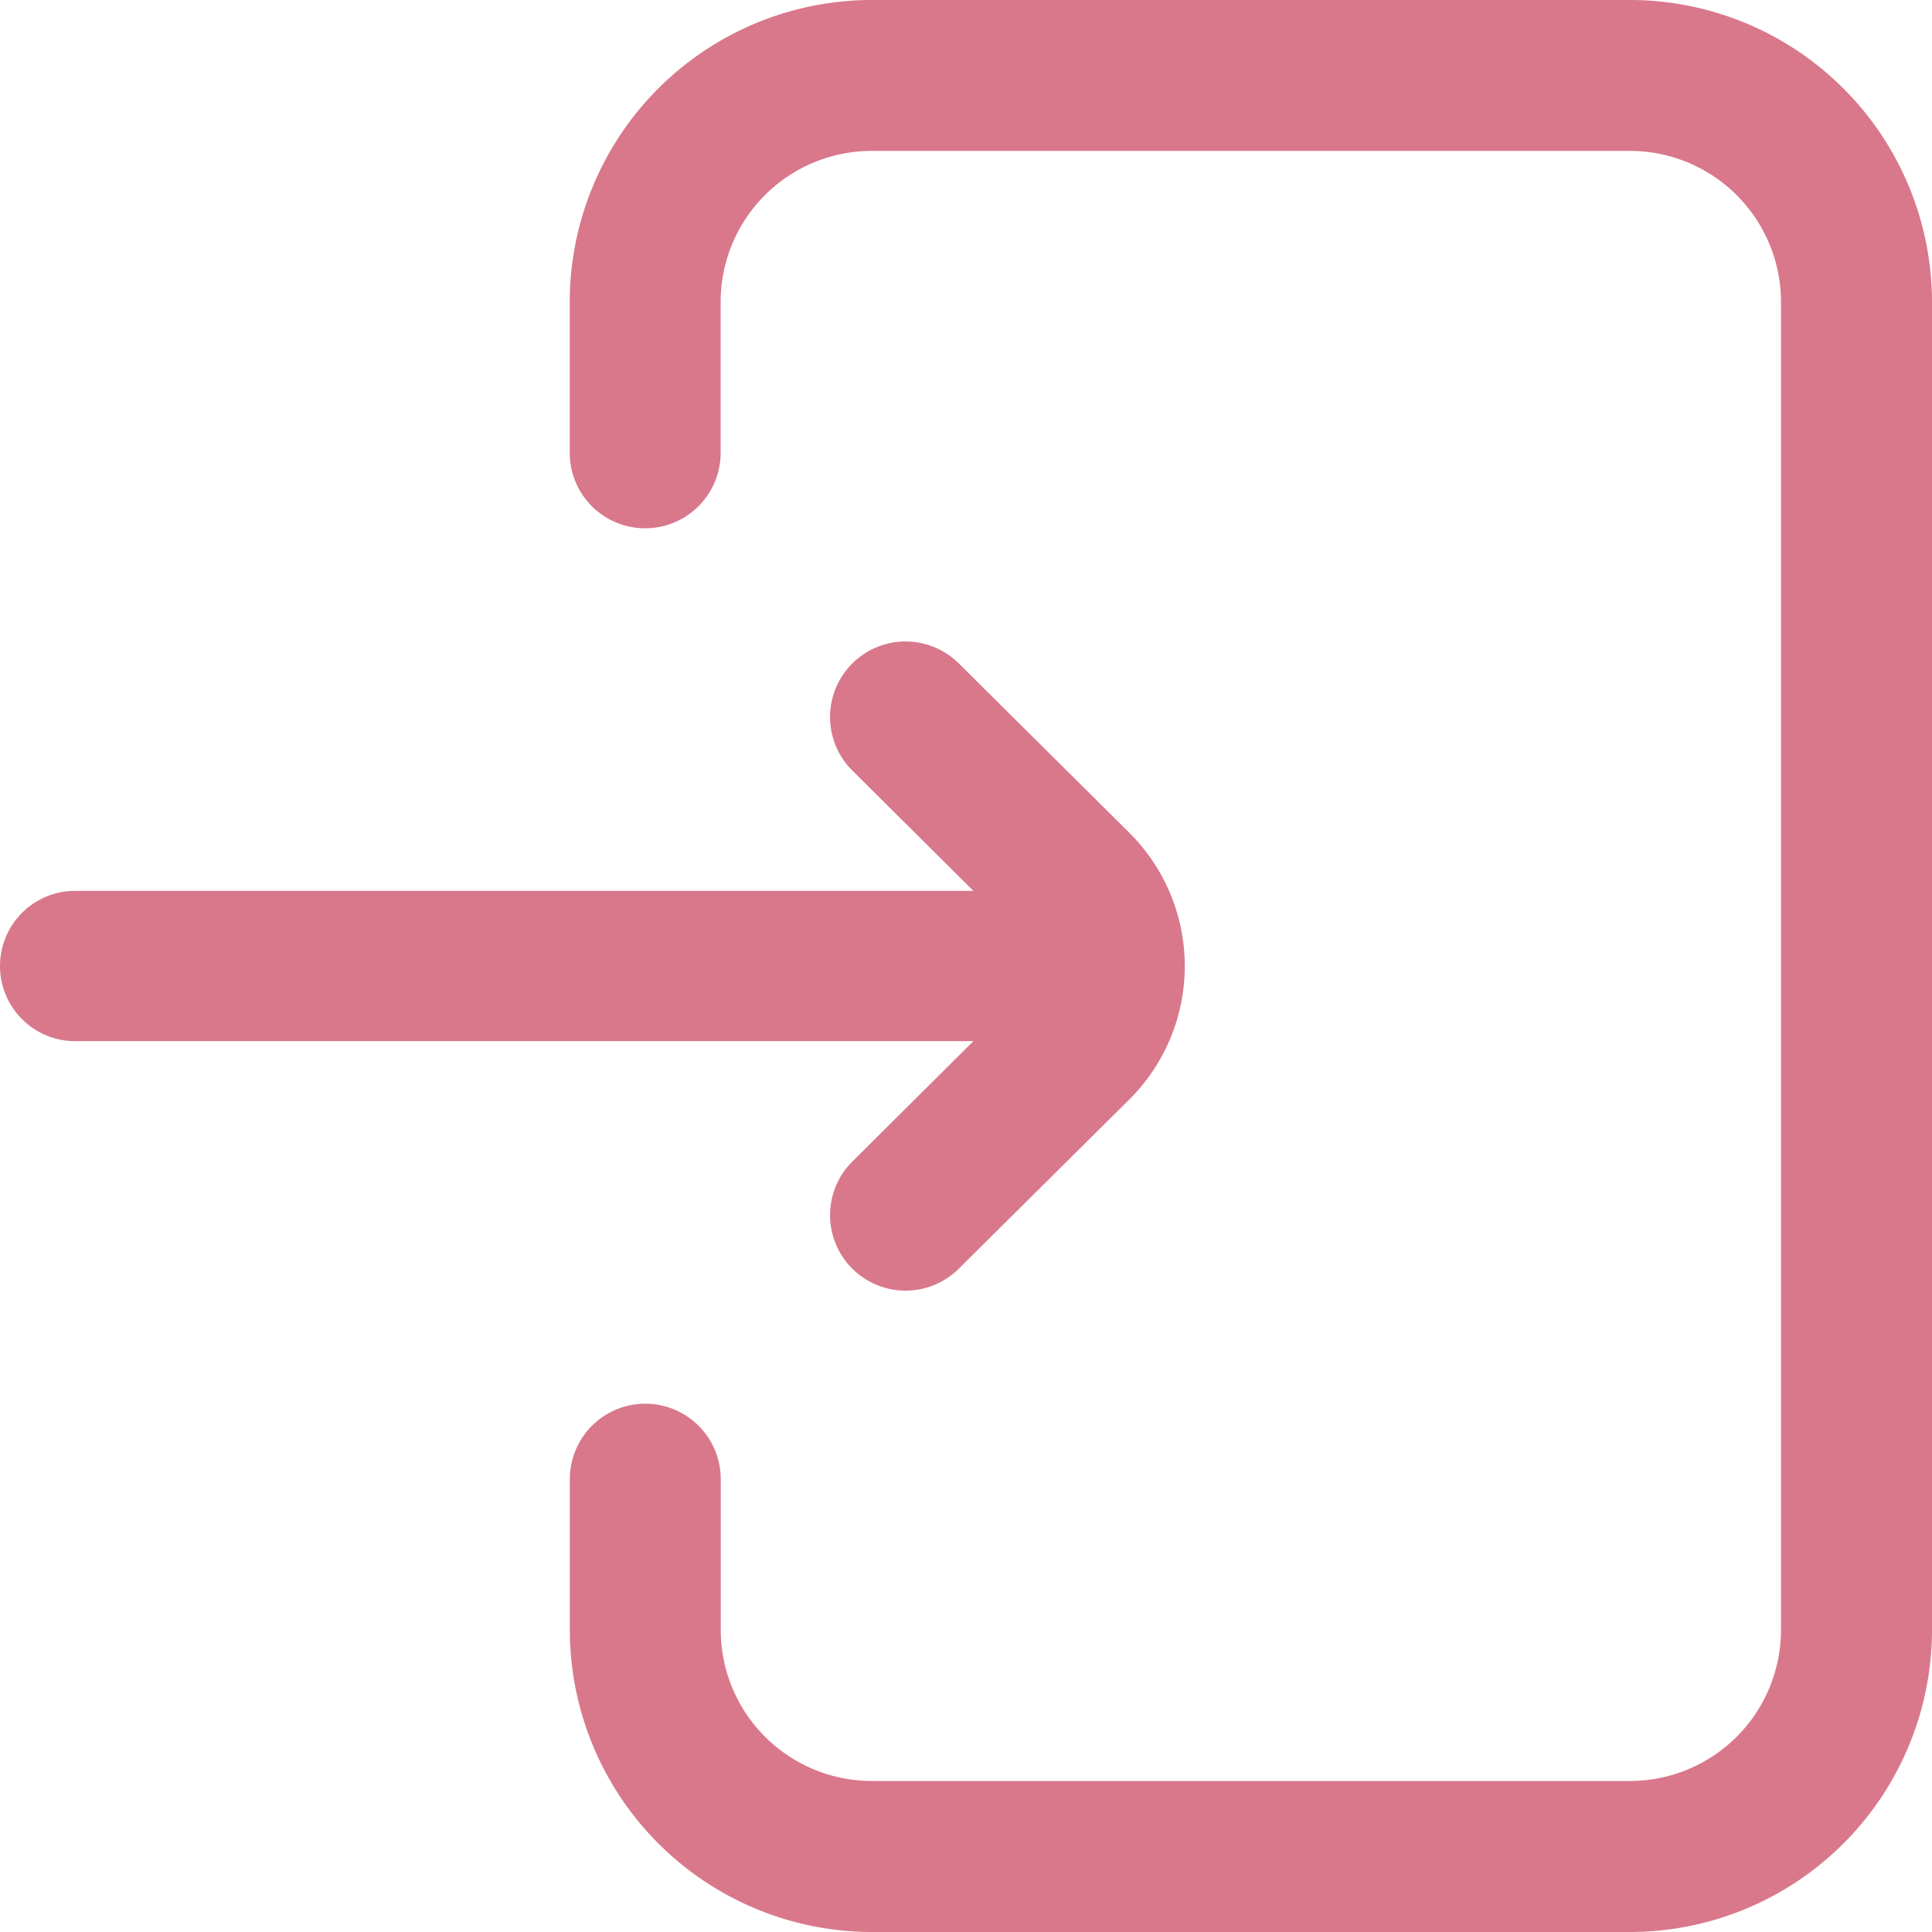 <svg xmlns="http://www.w3.org/2000/svg" width="18" height="18" viewBox="0 0 18 18">
  <path id="entrar" d="M18,2.812V15.187A2.816,2.816,0,0,1,15.187,18H8.121a2.816,2.816,0,0,1-2.812-2.812V13.781a.7.7,0,1,1,1.406,0v1.406a1.408,1.408,0,0,0,1.406,1.406h7.066a1.408,1.408,0,0,0,1.406-1.406V2.812a1.408,1.408,0,0,0-1.406-1.406H8.121A1.408,1.408,0,0,0,6.714,2.812V4.219a.7.7,0,1,1-1.406,0V2.812A2.816,2.816,0,0,1,8.121,0h7.066A2.816,2.816,0,0,1,18,2.812ZM7.942,10.821a.7.7,0,0,0,.99,1l1.587-1.575a1.752,1.752,0,0,0,0-2.49L8.932,6.18a.7.7,0,1,0-.99,1L9.069,8.3H.7A.7.7,0,1,0,.7,9.7H9.069Zm0,0" transform="translate(0)" fill="#d9788b"/>
</svg>
